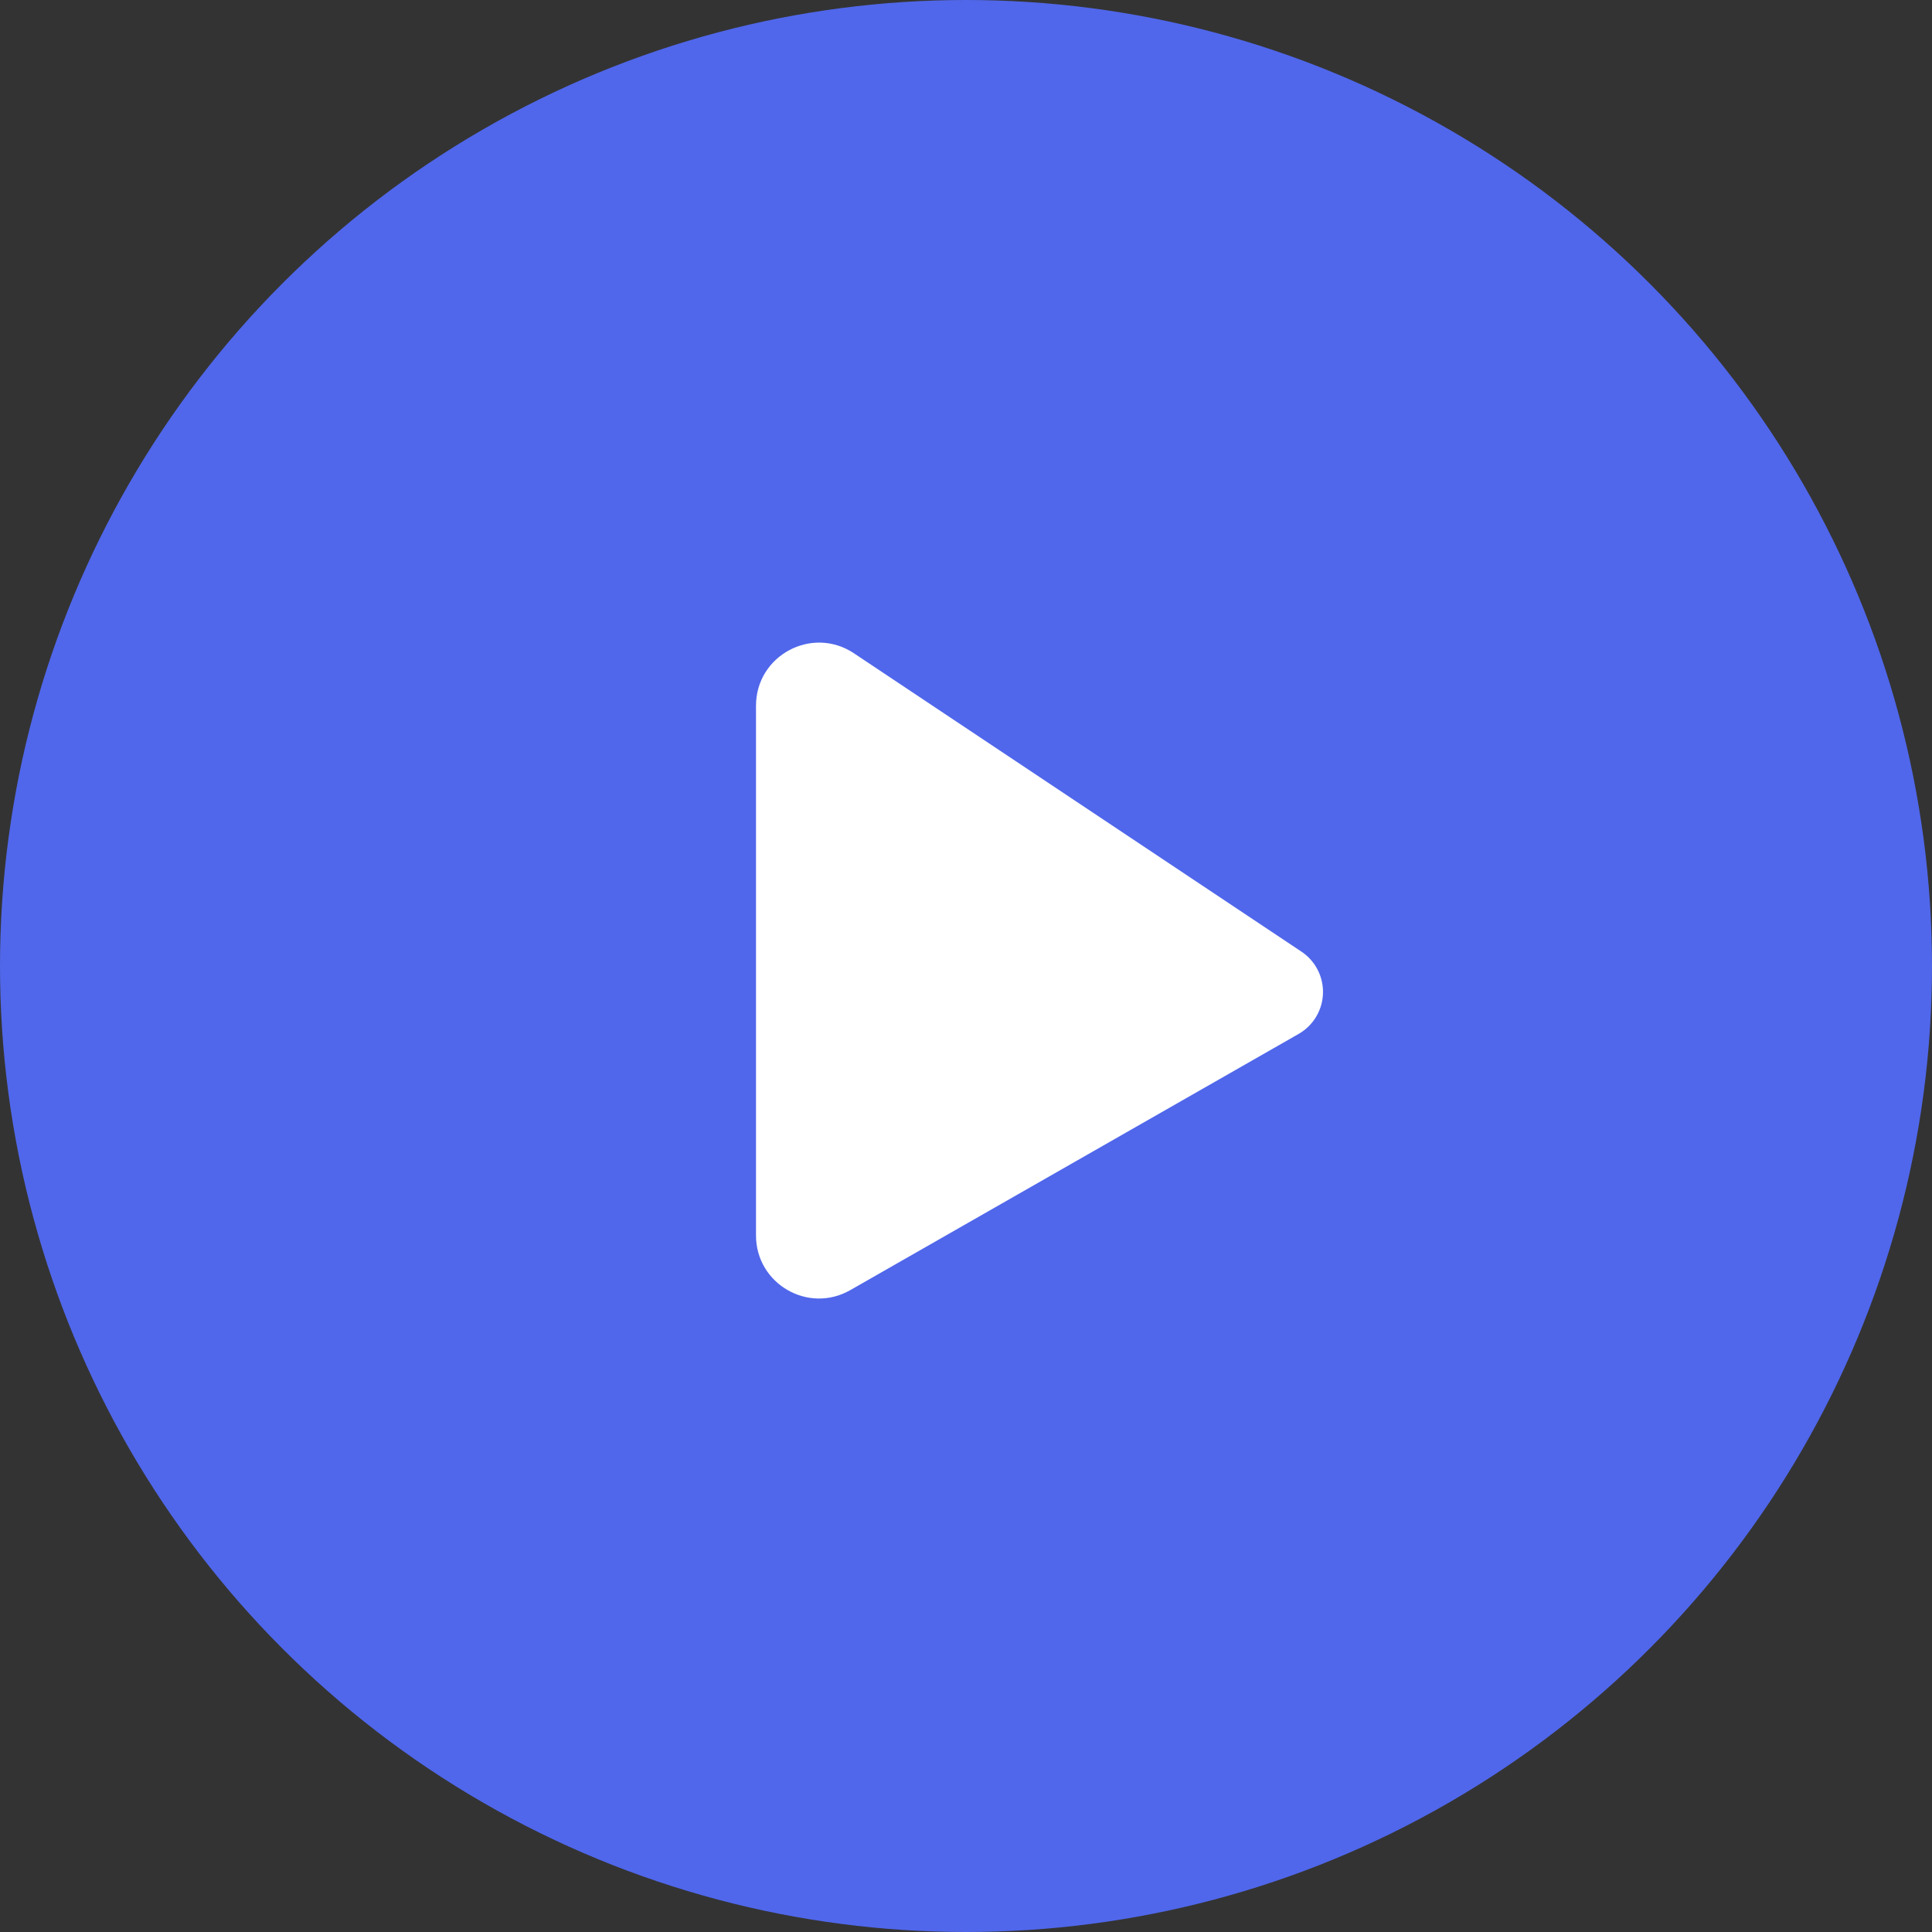 <svg width="92" height="92" viewBox="0 0 92 92" fill="none" xmlns="http://www.w3.org/2000/svg">
<rect x="0" y="0" width="92" height="92" fill="#333333" stroke="none"/>
<circle cx="46" cy="46" r="46" fill="#5067eb"/>
<path d="M36 33.606C36 31.209 38.67 29.78 40.664 31.109L61.974 45.316C62.615 45.743 63 46.463 63 47.234C63 48.061 62.557 48.825 61.839 49.235L40.488 61.435C38.488 62.578 36 61.134 36 58.831V33.606Z" fill="white"/>
</svg>
